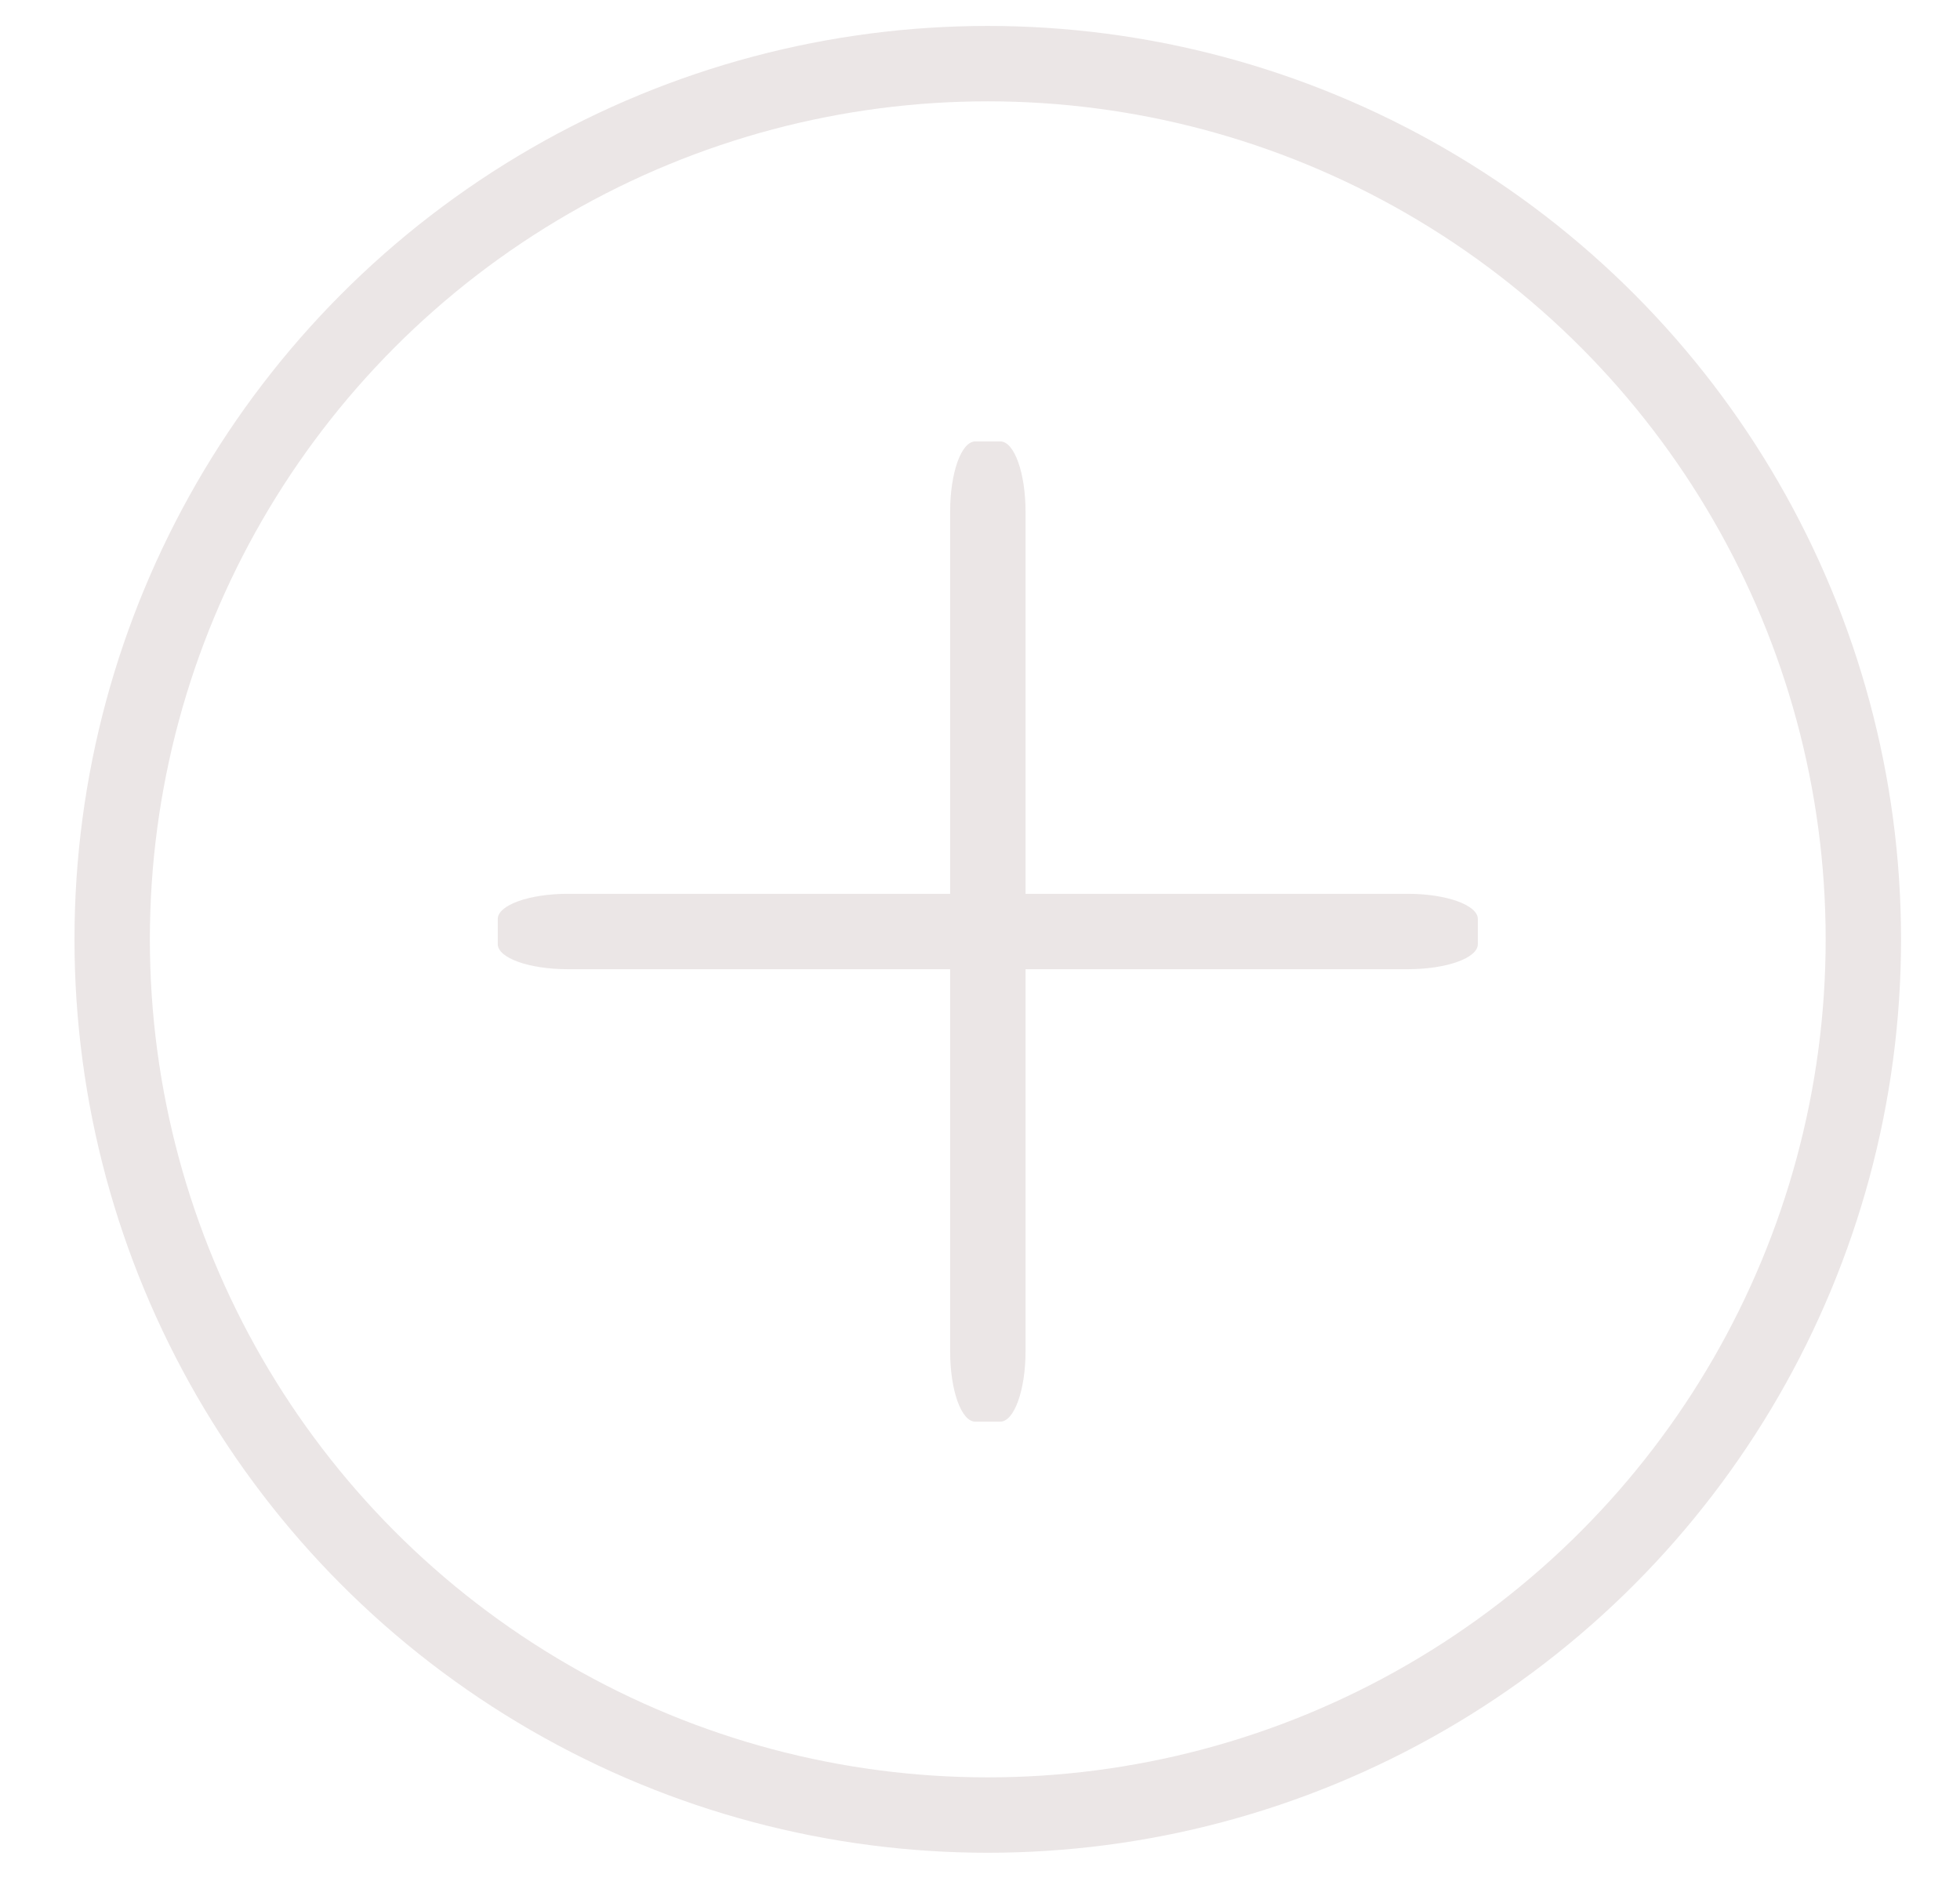 <?xml version="1.0" encoding="utf-8"?>
<!-- Generator: Adobe Illustrator 16.0.0, SVG Export Plug-In . SVG Version: 6.00 Build 0)  -->
<!DOCTYPE svg PUBLIC "-//W3C//DTD SVG 1.1//EN" "http://www.w3.org/Graphics/SVG/1.1/DTD/svg11.dtd">
<svg version="1.1" id="Layer_1" xmlns="http://www.w3.org/2000/svg" xmlns:xlink="http://www.w3.org/1999/xlink" x="0px" y="0px"
	 width="26px" height="25px" viewBox="0 0 26 25" enable-background="new 0 0 26 25" xml:space="preserve">
<circle fill="none" stroke="#EBE6E6" cx="13.103" cy="12.459" r="11.615"/>
<path fill="#EBE6E6" d="M18.675,11.855H7.532c-0.513,0-0.929,0.15-0.929,0.334v0.333c0,0.185,0.416,0.333,0.929,0.333h11.143
	c0.513,0,0.929-0.148,0.929-0.333v-0.333C19.604,12.005,19.188,11.855,18.675,11.855z"/>
<path fill="#EBE6E6" d="M13.604,17.926V6.784c0-0.513-0.15-0.929-0.334-0.929h-0.333c-0.185,0-0.333,0.416-0.333,0.929v11.142
	c0,0.514,0.148,0.93,0.333,0.93h0.333C13.453,18.855,13.604,18.439,13.604,17.926z"/>
</svg>
